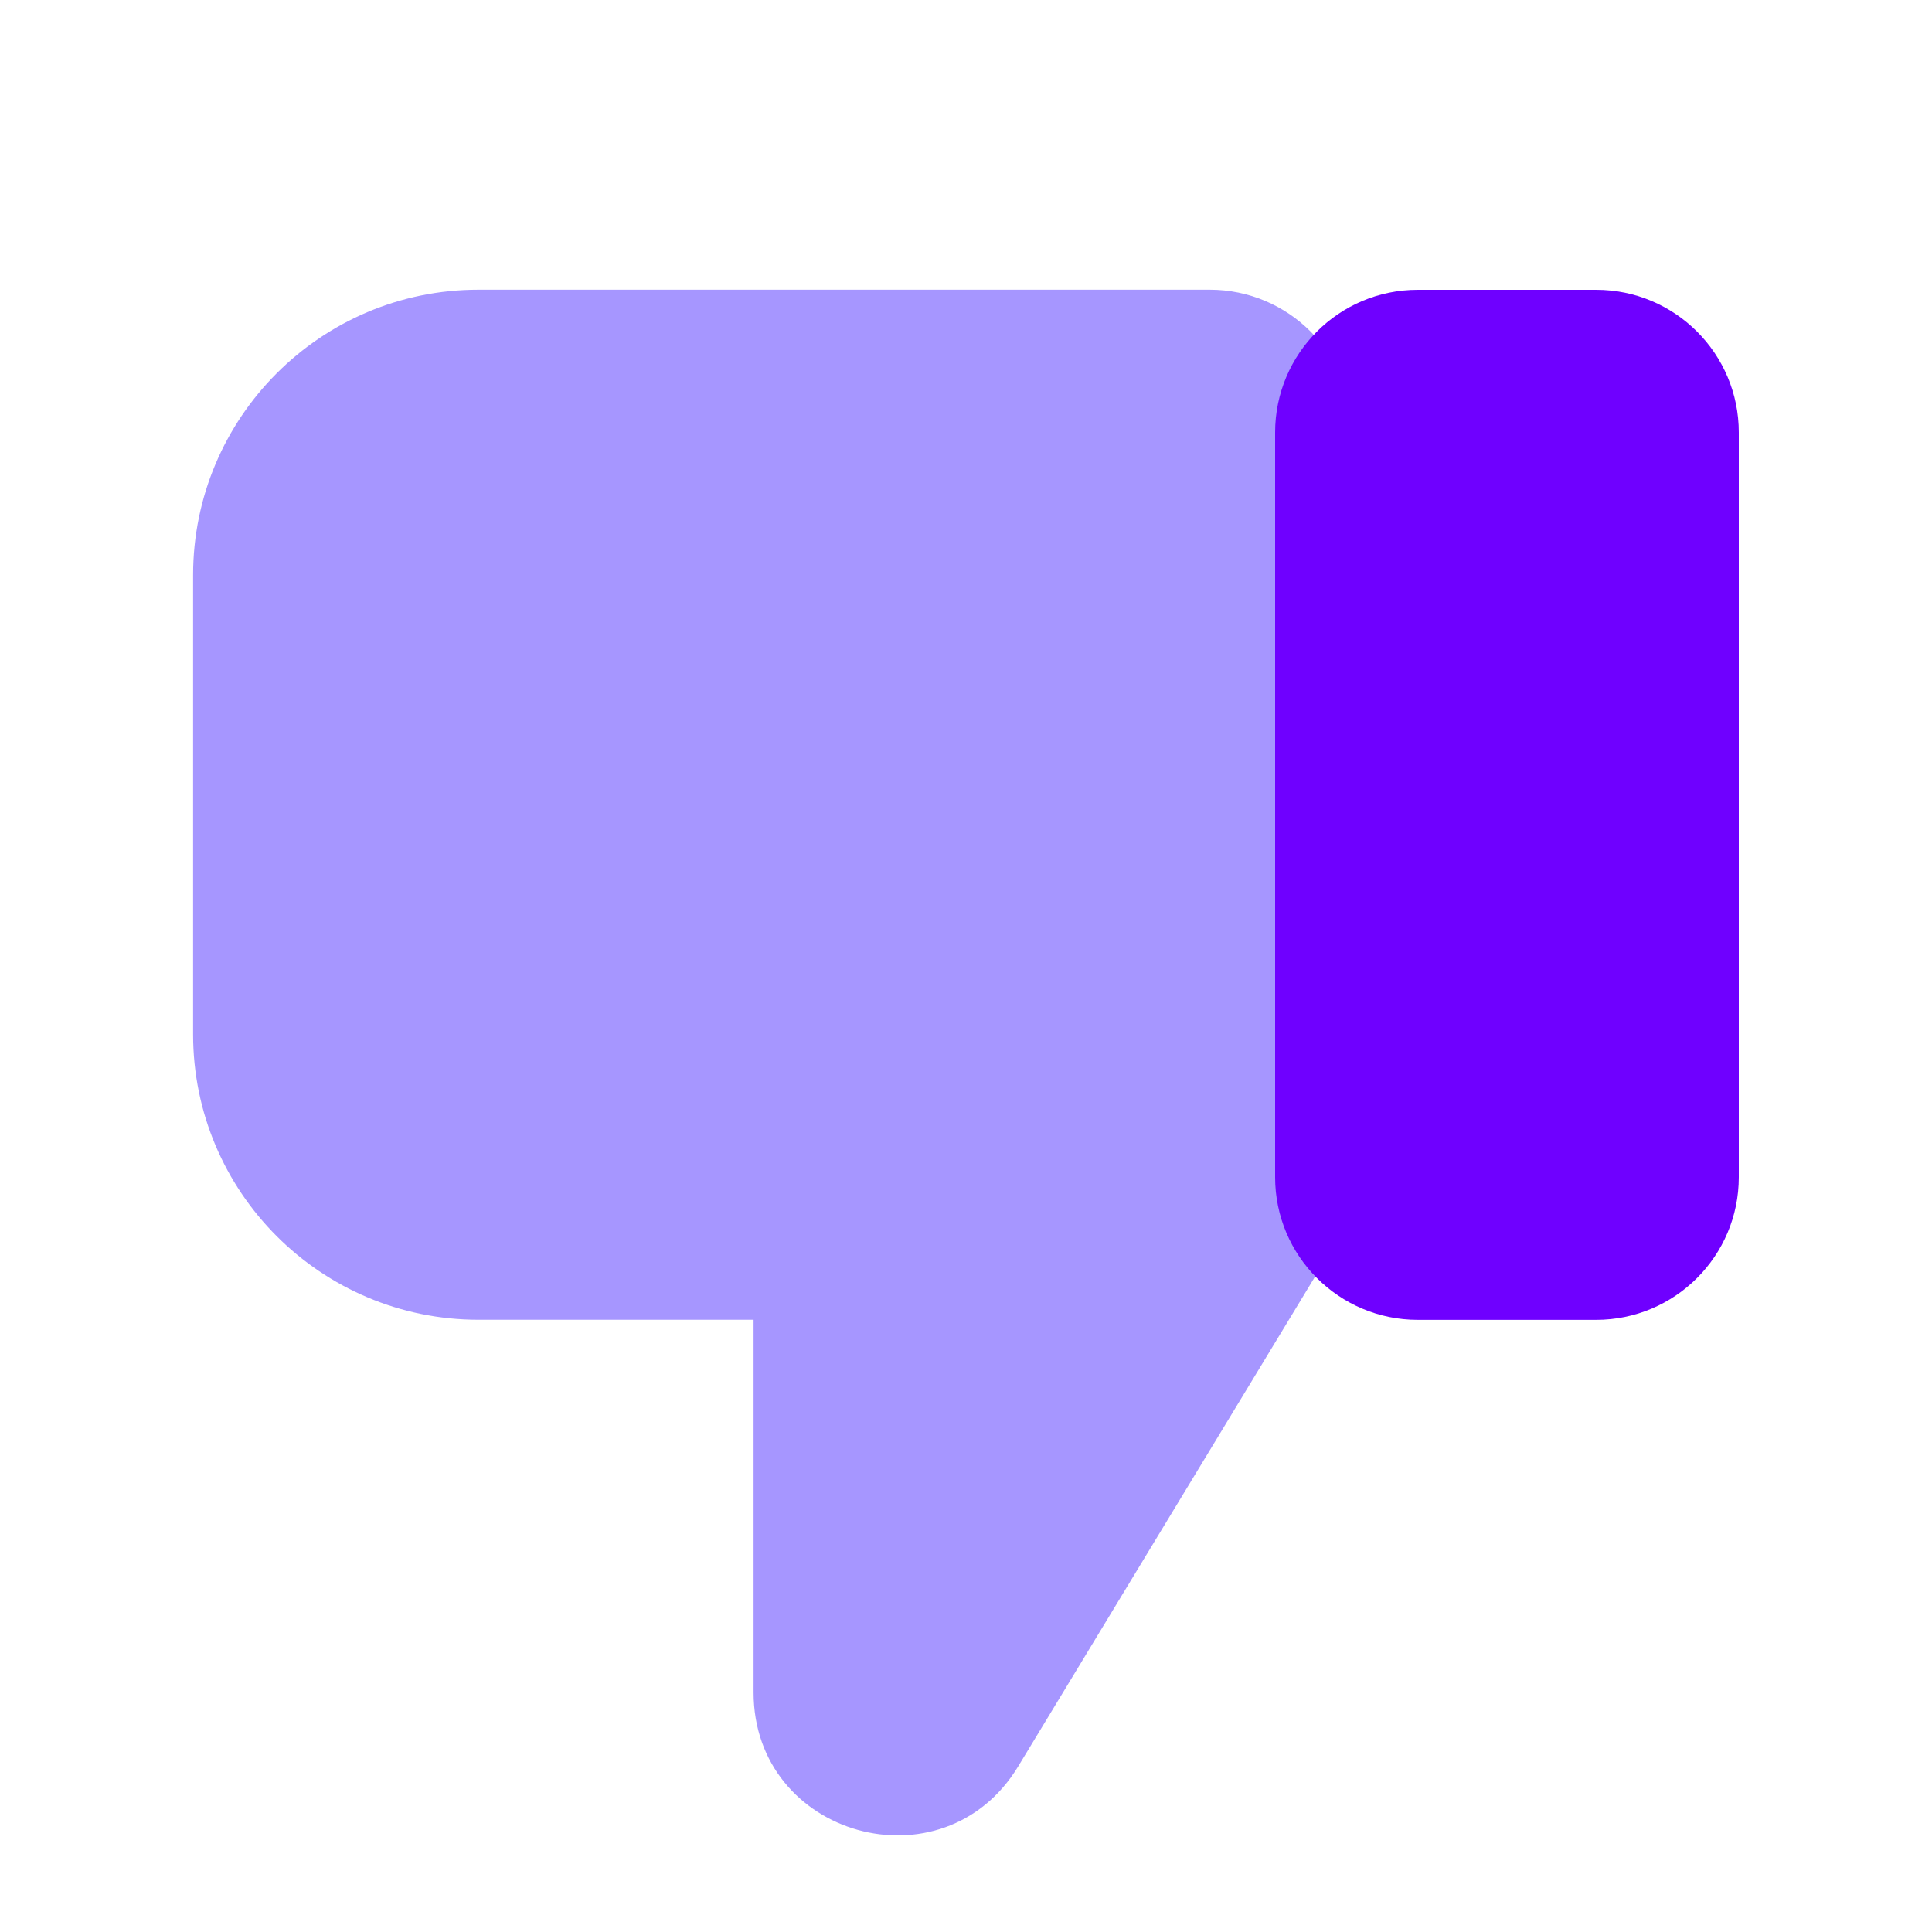 <svg width="20" height="20" viewBox="0 0 20 20" fill="none" xmlns="http://www.w3.org/2000/svg">
<path d="M10.54 18.286C9.765 19.564 7.801 19.015 7.801 17.52L7.801 13.662L4.953 13.662C3.322 13.662 1.999 12.339 1.999 10.708L1.999 5.953C1.999 4.322 3.322 2.999 4.953 2.999L12.523 2.999C13.338 2.999 14 3.661 14 4.477L14 12.185C14 12.523 13.886 12.832 13.695 13.081L10.54 18.286Z" fill="#A696FF"/>
<path d="M18 12.186C18 13.001 17.339 13.663 16.523 13.663L14.677 13.663C13.861 13.663 13.2 13.001 13.2 12.186L13.2 4.477C13.2 3.661 13.861 3 14.677 3L16.523 3C17.339 3 18 3.661 18 4.477L18 12.186Z" fill="#6F00FF"/>
</svg>
